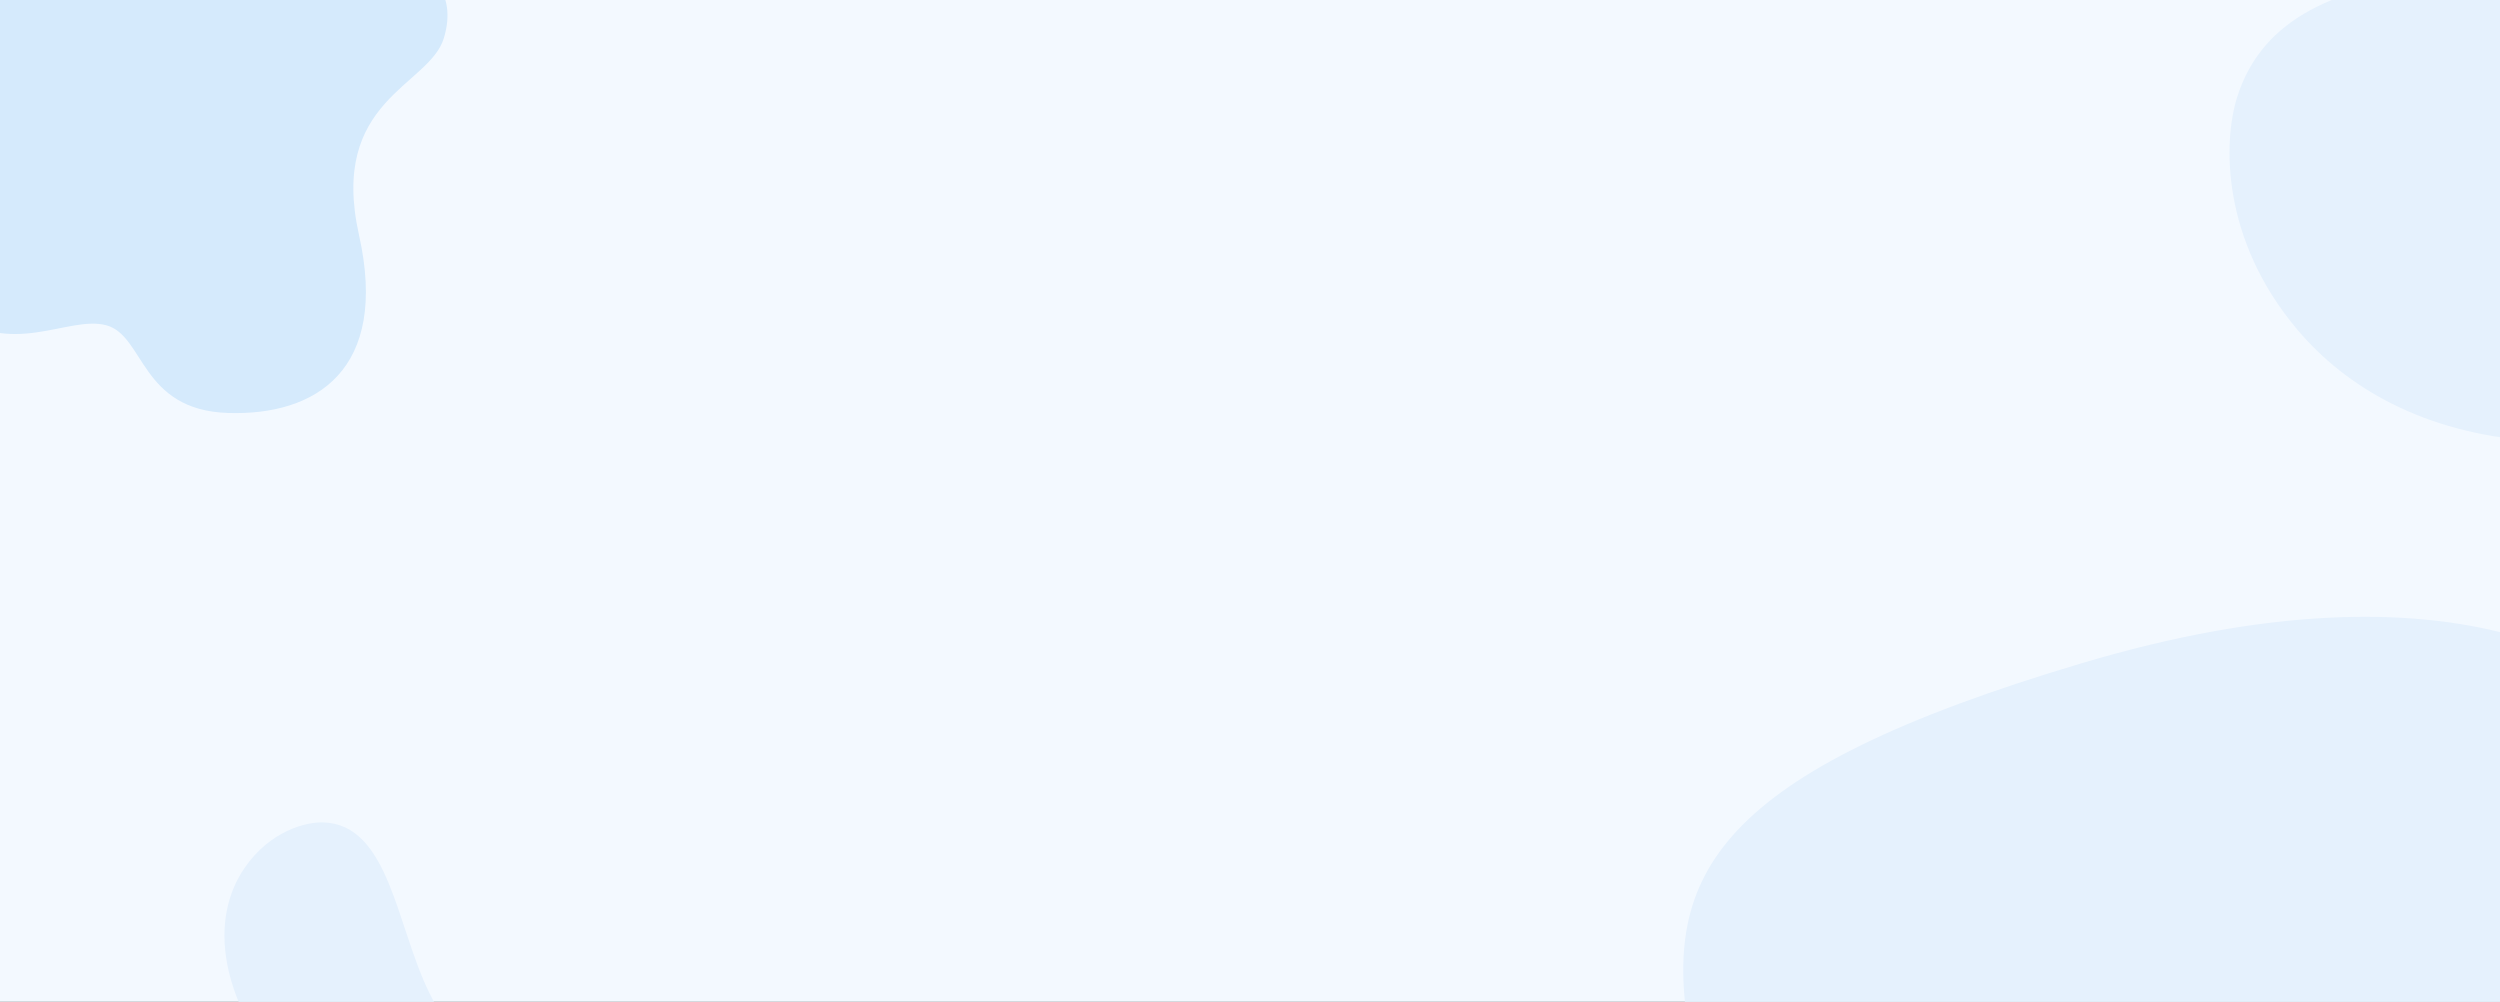 <svg xmlns="http://www.w3.org/2000/svg" xmlns:xlink="http://www.w3.org/1999/xlink" width="1600" height="641.151" viewBox="0 0 1600 641.151">
  <rect x="0" y="0" width="1600" height="641.151" fill="#333333" stroke="none"/>
  <defs>
    <clipPath id="clip-path">
      <rect id="Rectángulo_356969" data-name="Rectángulo 356969" width="1600" height="641.151" transform="translate(0 1804.782)" fill="#12263f" opacity="0.21"/>
    </clipPath>
  </defs>
  <g id="Enmascarar_grupo_169" data-name="Enmascarar grupo 169" transform="translate(0 -1804.782)" clip-path="url(#clip-path)">
    <g id="Grupo_1074195" data-name="Grupo 1074195" transform="translate(1071.496 1897.365)">
      <path id="Trazado_777609" data-name="Trazado 777609" d="M490.119,157.2c1.912-.5,1.573-.8.2-1.019a42.836,42.836,0,0,0-6.147-.179l-3.538,2.877s2.359-.447,4.718-.911c2.359-.447,4.771-.786,4.771-.786Z" transform="translate(152.734 101.941)" fill="#bad1ff"/>
      <path id="Trazado_777610" data-name="Trazado 777610" d="M478.731,158.18s-2.591.858-5.289,1.483a43.638,43.638,0,0,1-5.522.929s2.037-.054,4.021-.322c1.984-.25,3.913-.679,3.913-.679,4.378.25,4.2.8,2.43,1.519a30.538,30.538,0,0,1-6.916,1.43,25.03,25.03,0,0,0,7.094-.983c1.179-.411,1.412-.822,1.269-1.179-.286-.733-2.055-1.447-1-2.2Z" transform="translate(142.731 103.674)" fill="#bad1ff"/>
      <path id="Trazado_777611" data-name="Trazado 777611" d="M464.044,158.715c-2.5-2.52-3.181-3.753-3.61-3.556-.393.143-.2,1.7.733,3.145a3.19,3.19,0,0,1,1.09.518c.429.2.893.465,1.412.679.965.393,1.43.393.375-.768Z" transform="translate(136.69 101.281)" fill="#bad1ff"/>
      <path id="Trazado_777612" data-name="Trazado 777612" d="M339.26,100.25l-.465.5c-.161.179-.214.214-.322.322-.214.2-.411.393-.59.572-.357.34-.661.554-.8.393-.125.661-.089,1.054.2.876a3.061,3.061,0,0,0,.625-.715c.143-.2.3-.429.518-.715.25-.34.518-.751.84-1.215Z" transform="translate(39.712 58.086)" fill="#bad1ff"/>
      <path id="Trazado_777613" data-name="Trazado 777613" d="M337.1,101.636c.054-.25.107-.536.2-.876a6.268,6.268,0,0,0-.3.768c0,.089.072.071.107.107Z" transform="translate(39.695 58.487)" fill="#bad1ff"/>
      <path id="Trazado_777614" data-name="Trazado 777614" d="M460.225,194.378a58.741,58.741,0,0,1,8.631-4.432c.643-.286,1.251-.5,1.894-.751.643-.268,1.269-.5,1.841-.7,1.412-.536,2.895-1.09,4.557-1.715l4.664.375c7.541-3.27,2.895-2.68,8.077-5.5a124.878,124.878,0,0,0,13.474-3.949,102.834,102.834,0,0,1,10.221-2.966c2.252.411-2.341,1.644-3.252,2.484,2.019-.7,3.413-1.144,4.61-1.68,1.179-.447,2.109-.893,3.127-1.34a21.4,21.4,0,0,1,9.078-1.59l.143.5a21.008,21.008,0,0,1,2.144-.107l1.09-.036h.5l.25-.036,1.054-.054h.715a2.567,2.567,0,0,1,2.52,1.59,3.78,3.78,0,0,1,.143,1.68,5.167,5.167,0,0,1-.143.893c-.036.179-.143.447-.2.679a8.367,8.367,0,0,1-.268.8,99.939,99.939,0,0,1-4.682,10.025c-3.627,7.076-7.952,14.367-11.061,23.248-.393,1.09-.75,2.269-1.054,3.467-.339,1.144-.572,2.466-.822,3.717a36.222,36.222,0,0,0-.447,4.039,26.752,26.752,0,0,0,.214,4.432c.125.768.214,1.59.411,2.359.214.751.465,1.519.715,2.252a11.8,11.8,0,0,0,.947,2.216,18.621,18.621,0,0,0,1.019,1.823,23.176,23.176,0,0,0,5.915,6.594c-2.43-2.2-1.465-2.019-2.055-3.127a20.084,20.084,0,0,0,6.236,4.61,22.043,22.043,0,0,0,7.309,2,37.226,37.226,0,0,0,12.938-1.269c7.827-2.055,14.635-5.254,21.229-8.309q4.825-2.305,9.578-4.575c3.61-1.644,4.914-2.341,7.148-3.234a21.623,21.623,0,0,1,6.88-1.715,8.1,8.1,0,0,1,3.574.643,7.84,7.84,0,0,1,2.7,2.234,6.429,6.429,0,0,1,1.573,4.575,14.222,14.222,0,0,1-1.179,4.5,20.466,20.466,0,0,0,2.395-4.718,8.018,8.018,0,0,0-.357-5.843,7.782,7.782,0,0,0-3.842-4.253,11.87,11.87,0,0,0-5.986-.768,47.814,47.814,0,0,0-12.473,3.431,181.988,181.988,0,0,0-22.873,11.311c-3.413.572-7.487,2.073-11.347,2.913-3.824.876-7.505.876-8.881-.232a16.781,16.781,0,0,1-8.845-3.628,19.249,19.249,0,0,1-5-6.808,18.861,18.861,0,0,1-1.251-7.684,35.544,35.544,0,0,1,1.054-7.13c2.323-9.113,6.5-17.3,12.223-28,1.876-2.913,1.912-1.019,3.163-1.519,0,0-1.984,4.414-4.217,8.81-1.09,2.2-2.18,4.414-3,6.076-.8,1.662-1.34,2.788-1.34,2.788s1.555-2.573,3.181-5.111l3.234-5.057c-.876,2.466-3.038,6.379-4.753,9.953-1.751,3.574-2.948,6.862-2.484,7.845a87.776,87.776,0,0,1,5.736-13.134c2.377-4.646,5.093-9.471,7.255-14.51a34.927,34.927,0,0,0,2.52-7.845,11.593,11.593,0,0,0-.84-7.612,9.448,9.448,0,0,0-5.575-4.164c-.536-.143-1.054-.286-1.573-.429-.518-.125-1.054-.143-1.555-.214-.5-.054-.983-.107-1.465-.161-.482,0-.947,0-1.412.018a20.472,20.472,0,0,1,2.466.572,16.2,16.2,0,0,1,2.5.786,10.434,10.434,0,0,1,4.557,3.02,8,8,0,0,1,1.751,5.379,18.892,18.892,0,0,1-1.126,5.718c-1.537,3.038-4.539,7.9-5.164,7.13a71.421,71.421,0,0,0,2.448-7.595,13.279,13.279,0,0,0,.286-5.9,6.214,6.214,0,0,0-3.52-4.2,5.708,5.708,0,0,0-1.287-.518,6.951,6.951,0,0,0-1.322-.375l-1.34-.286-1.5-.179c-.876-.143-2.323-.2-3.538-.3-1.269-.125-2.52-.036-3.806-.071-1.269,0-2.573.143-3.86.214-1.3.107-2.609.3-3.931.465a94.933,94.933,0,0,0-16.351,4.128c-5.647,1.912-13.474,4.557-14.725,4.056,3.681-1.608.59-1.3,3.556-2.788-7.934,3.556.3,3.288-11.758,7.112l.536-3.413a9.609,9.609,0,0,1-4.021,2.734c-.858.34-1.769.643-2.752.929-.929.268-1.894.536-2.877.822-4,1.144-8.577,2.663-12.312,5.307-3.449.179,1.733-2.913,7.952-5.611-7.362,2.484-7.237,4.5-13.063,6.9l4.414-4.735c-5.075,4.95-11.222,4.217-14.975,4.539-.107.375.822.751.786,1.358,0,.3-.286.643-1.054,1.072a15.819,15.819,0,0,1-4.128,1.394c-3.645.482-1.948-.59-2.859-.768a4.589,4.589,0,0,1-2.412,1.573,13.181,13.181,0,0,1-2.752.786c-.554.089-1.144.179-1.787.25-.643.054-1.34.036-2.073.036-.518-.447.465-.751,1.59-1.054,1.108-.34,2.359-.786,2.5-1.233a35.758,35.758,0,0,1-5.129.089h.018a9.868,9.868,0,0,1,1.7-5.272c1.072-3.467.679-3.074.071-2.609-.59.536-1.34,1.215-.965-.375,2.859-4.36,4.271-5.254,5.111-5.307.84-.089,1.608.7,3.735-1.8a66.982,66.982,0,0,1-2.537,7.38c-.625,1.5-1.287,3.109-1.894,4.7-.2.751-.375,1.483-.572,2.216.036.393.054.768.054,1.144-1.519-1.626-3.02-3.27-4.36-4.7a26.563,26.563,0,0,0,7.9-1.34,35.266,35.266,0,0,1-7.863.893l4.771,5.146V189.7l.643-2.162c.679-1.555,1.376-3.109,2.109-4.628.322.554,2.806-3.252,4.217-5.575.715-1.144,1.287-2.055,1.537-2.055.143-.018.2.2.125.733a13.024,13.024,0,0,1-.679,2.788,40.021,40.021,0,0,0,3.735-12.223,30.434,30.434,0,0,0,.268-6.576l-.071-.965c-.036-.3-.2-.268-.286-.429-.232-.214-.447-.429-.679-.679-.465-.447-.929-1.054-1.412-1.608-7.237,2.126-14.617,4.271-21.837,6.683-3.556,1.162-7.094,2.305-10.275,3.252-1.215.375-2.412.733-3.61,1.09-1.036.3-2.055.59-3.056.876,2.126-.107,4.861-.554,4.575.179-7.469,2.395-6.88.822-8.542.429a11,11,0,0,0-4.682,2.448,10.513,10.513,0,0,1-3.163,2.484c-.733-.036-1.412-.071-2.073-.125-.625-.036-1.054-.107-1.537-.161-.929-.107-1.715-.25-2.43-.375a15.983,15.983,0,0,1-3.574-1.09,5.662,5.662,0,0,1-2.466-2.216,5.252,5.252,0,0,1-.107-4.324s-.5.232-1.019.465c-.5.25-1,.518-1,.518.286-1.43.679-2.395.876-3.217.232-.822.34-1.519.482-2.252a10.457,10.457,0,0,1,.786-2.412,15.718,15.718,0,0,1,2.538-3.52c.268-.071.089.572-.268,1.483-.179.447-.393.983-.625,1.537-.2.5-.268.822-.393,1.233a12.006,12.006,0,0,1,1.769-2.806,16.89,16.89,0,0,1,1.823-1.787,18.334,18.334,0,0,0,4.164-4.878l-.858,2.7-.768,2.663c2.984-4.164,7.648-10.758,7.166-7.523a67.687,67.687,0,0,1,4.467-7.237c1.8-2.68,3.9-5.522,5.951-8.953a30.928,30.928,0,0,0,2.948-6.236,14.02,14.02,0,0,0,.7-5.289,9.172,9.172,0,0,0-.3-1.841,8.148,8.148,0,0,0-.733-1.948,9.879,9.879,0,0,0-2.573-3.27,11.856,11.856,0,0,0-5.236-2.43,19.509,19.509,0,0,0-3.717-.357,29.185,29.185,0,0,0-5.682.572l.768-1.608c-3.574,1.215-9.489,2.323-15.1,3.77-.7.179-1.394.375-2.091.554l-1.019.286c-.357.089-1,.3-1.34.411-1.5.536-2.716,1.036-3.86,1.555a19.851,19.851,0,0,0-5.093,3.056l-1.072-.25-10.7,6.362c-5.254,1.787-4.289-1.036-4.485-.286-11.169,4.61-20.211,7.648-27.609,8.685-.232,1.09-2.412,2.377-5.861,3.306a22.025,22.025,0,0,1-5.736.786,8.171,8.171,0,0,1-3-.518,3.816,3.816,0,0,1-2.144-1.894,6.07,6.07,0,0,1,.125-3.431,16.161,16.161,0,0,1,1.34-3.2,28.333,28.333,0,0,1,1.769-2.931l2.019-2.716,1-1.358c.357-.482.59-.84,1.126-1.465l2.877-3.467c1.841-2.341,3.967-4.592,6.058-6.88a287.915,287.915,0,0,1,27.323-25.411c19.21-15.922,39.456-30.271,57.594-44.46a64.979,64.979,0,0,0,6.326-5.45c2.162-2.126,4.378-4.45,6.63-6.755l1.019,3.074c-1.894.357-3.842,1.858-7.148,2.234a22.7,22.7,0,0,0,2.716-.232c.7-.143,1.34-.286,1.966-.411.5-.089,1.072-.268,1.43-.286.375-.036.715-.089,1.036-.143-.608-1.8-1.2-3.61-1.715-5.164-3.663,2.823-5.432,4.861-11.383,9.042-6.63,4.039-10.2,3.9-16.44,6.612l3.77-.5c-7.863,7.094-6.469,3.324-12.33,9.471l-1.3-2.5c-1.608,2.823-8.309,6.058-11.222,7.184l-1.126,3.163c-6.058,2.948-9.828,5.146-12.509,4.932l1.573,1.054a20.767,20.767,0,0,0-4.289,2.52c-1.966,1.412-4.324,3.091-6.415,4.575-4.2,2.966-7.452,5.093-5.254,1.394-1.287,1.555-2.144,3.342-5.593,5.9l-1.626-.947c-2.234,2.2-4.664,4.45-6.719,6.29-2.037,1.876-3.788,3.234-4.789,3.467,2.252-2.609,2.591-3.949,2.913-5.289-2.52,2.216-4.414,4.021-5.826,5.486a23.9,23.9,0,0,0-2.895,3.645c-1.179,1.912-1.09,2.859-.929,3.753a4.278,4.278,0,0,1-.429,3.359c-.786,1.715-2.609,4.2-6.5,8.667l-.7-.965-2.966,5.54s-.322.25-.822.643c-.25.2-.536.429-.84.661a7.1,7.1,0,0,0-1.019.911l-3.091,3.377a26.081,26.081,0,0,1-1.948,4.878,33.429,33.429,0,0,0-2.5,5.843,27.309,27.309,0,0,0-1.5,6.7,10.694,10.694,0,0,0,1.662,7.273,12.6,12.6,0,0,0,6.362,4.253,25.78,25.78,0,0,0,8.023,1.126,42.477,42.477,0,0,0,8.631-1c1.394-.286,2.77-.661,4.056-1.019q.965-.295,1.876-.59a12.385,12.385,0,0,0,1.376-.536c5.325-1.7,12.991-1.608,22.748-5.379L340.1,138c4.253-.536,13.777-3.359,23.159-5.968,2.341-.643,4.682-1.269,6.826-1.769.518-.107,1.036-.214,1.537-.322a5.046,5.046,0,0,1,1.161-.143,1.861,1.861,0,0,0,.59-.036l.768-.071c.518-.036,1.019-.089,1.5-.125,3.931-.268,7.112-.054,8.9.661,6.111-2.323-.661-.3-.876-1.626a23.446,23.446,0,0,1,6.916-1.43,3.234,3.234,0,0,1,.733.089.5.5,0,0,1,.2.071c.036-.071-.089.447.179-.786a13.816,13.816,0,0,1,2.162-5.629c.608-.751.768-.482-.107-.322a10.987,10.987,0,0,1-4.593-.393,33.033,33.033,0,0,1-3.913-1.144c-.071-.054-.2,0-.322.054a5.026,5.026,0,0,0-1,.911c-.59,1.412-.893,2.073-.7,2.019a6.12,6.12,0,0,0,1.215-1.287c1.072-1.358,1.5-1.858,1.787-.8-.715.965-1.3,1.787-1.841,2.5-.608.858-1.179,1.68-1.662,2.448-.983,1.537-1.662,2.859-2.43,4.271-1.537,2.895-3.431,5.951-9.578,12.866-1.912.84,2.394-4.217,3.056-6.022-1.644,2.77-3.878,5.968-6.451,9.81-.643.983-1.3,2-1.966,3.038-.375.608-.751,1.2-1.126,1.823-.518.858-.983,1.715-1.483,2.573a32.517,32.517,0,0,0-3.913,11.133A21.8,21.8,0,0,0,360.6,175.83l.661,1.322c.268.411.554.822.84,1.215a17.682,17.682,0,0,0,1.912,2.252,28.764,28.764,0,0,0,2.216,1.948c.822.554,1.68,1.054,2.52,1.555a28.481,28.481,0,0,0,11.848,3.02,30.666,30.666,0,0,0,3.145.089c.983,0,2.252,0,2.859-.054,1.412-.089,2.77-.214,4.056-.375,3.217-.179,6.5-.554,9.864-1.072,1.662-.268,3.377-.554,5.075-.893.858-.161,1.715-.34,2.573-.518l1.161-.232.322-.036a21.628,21.628,0,0,1,3.038-.089.761.761,0,0,1,.3.071s.054,0,.054.036l-.054.179a2.987,2.987,0,0,1-.143.357,4.242,4.242,0,0,1-.858,1.108c-.3.3-.572.554-.786.733l-.3.25s-.143.322-.2.465a4.588,4.588,0,0,0-.089.679l-.107.965-.161,1.93-.983,12.133,13.277,1.144a57.243,57.243,0,0,0,6.648.286l.572-.679c7,.286,13.4-1.59,19.281-3.788,5.808-2.252,11.294-4.95,16.708-6.88l-5.682,1.447Z" transform="translate(0)" fill="#bad1ff"/>
      <path id="Trazado_777615" data-name="Trazado 777615" d="M423.148,138.057l2.019-1.179s.161-.625.465-1.573c.268-.947.715-2.2,1.162-3.485.929-2.537,2-5.111,2-5.111-3.109,3.413-3.359,5.951-5.665,11.329Z" transform="translate(107.483 78.908)" fill="#bad1ff"/>
      <path id="Trazado_777616" data-name="Trazado 777616" d="M421.709,132.315s-.34,1.465-.7,2.931c-.125.733-.25,1.483-.357,2.037a7.227,7.227,0,0,0-.125.929,13.463,13.463,0,0,1,.375-1.447c.232-.876.59-2.019,1-3.145.8-2.269,1.787-4.45,1.787-4.45s-.536.768-1.019,1.555c-.5.8-.983,1.59-.983,1.59Z" transform="translate(105.437 80.844)" fill="#bad1ff"/>
      <path id="Trazado_777617" data-name="Trazado 777617" d="M381.26,116.725l1.447-.375s1.215-.608,3.02-1.519c1.823-.911,4.271-2.109,6.808-3.217l10.043-4.074s-1.34.518-3.324,1.3c-2,.786-4.7,1.733-7.469,2.913-2.7,1.162-5.325,2.43-7.273,3.377S381.26,116.725,381.26,116.725Z" transform="translate(74.533 63.822)" fill="#bad1ff"/>
      <path id="Trazado_777618" data-name="Trazado 777618" d="M339.049,101.467a4.581,4.581,0,0,1-.357,1.8,2.563,2.563,0,0,0-.214,1.59,9.145,9.145,0,0,1,.375-1.823c.143-.465.34-.965.465-1.3.393-.733.643-1.215.643-1.215l-.911.947Z" transform="translate(40.816 58.298)" fill="#bad1ff"/>
      <path id="Trazado_777619" data-name="Trazado 777619" d="M319.316,76.79c-2.537,3.86-6.969,2.555-1.465,3.145C323.211,77.433,318.047,78.237,319.316,76.79Z" transform="translate(22.559 39.623)" fill="#bad1ff"/>
      <path id="Trazado_777620" data-name="Trazado 777620" d="M306.66,84.179a23.515,23.515,0,0,0,6.451-2.859C308.554,81.57,308.858,82.928,306.66,84.179Z" transform="translate(15.826 43.188)" fill="#bad1ff"/>
    </g>
    <path id="Trazado_777621" data-name="Trazado 777621" d="M40.268,63.761S436.749,958.491,754.19,733.211s362.6-329.693,362.6-329.693L1066.271,37.754,0,0Z" transform="translate(1625.944 1019.091) rotate(60)" fill="#287dfd" fill-rule="evenodd" opacity="0.051"/>
    <path id="Trazado_777622" data-name="Trazado 777622" d="M0,0H1600V647.826H0Z" transform="translate(0 1798.107)" fill="#f3f9ff"/>
    <path id="Trazado_777623" data-name="Trazado 777623" d="M781.721,168.884C814.667,63.2,982.137,97.16,1105.271,73.743S1403.007-54.646,1437.584,36.77c36.858,97.465,16.328,168.134-201.455,281.754S883.113,391.648,820.4,317.34c-48.826-57.849-47.469-120.2-38.662-148.457Z" transform="translate(649.923 1698.448)" fill="#e5f1fd"/>
    <path id="Trazado_777624" data-name="Trazado 777624" d="M1093.846,823.529C1041.367,920.994,883.44,855.767,758.1,855.29S441.347,924.6,424.831,828.279c-17.613-102.706,16-168.163,251.436-238.226s360.48-4.533,407.891,80.357c36.9,66.093,23.706,127.046,9.673,153.105Z" transform="translate(656.431 1639.072)" fill="#e5f1fd"/>
    <path id="Trazado_777781" data-name="Trazado 777781" d="M45.952,106.26S-4.9,140.736.388,177.955s54.081,7.117,65.328,40.886-33.09,76.892,5.919,108.206,75.953,2.786,100.468,9.384,21.742,54.283,77.874,56.131,103.211-27.4,83.879-113.894,44.87-95.126,54.269-125.891-12.257-41.925-12.257-41.925l-329.9-4.591Z" transform="translate(-104.097 1676.521)" fill="#d5eafc"/>
    <path id="Trazado_777782" data-name="Trazado 777782" d="M1256.547,663.766c42.131,1.369,46.665,66.261,67.756,109.07s77.328,96.232,47.293,118.189c-32.031,23.414-60.043,23.063-123.842-45.334S1185.086,723.57,1206,693.009c16.28-23.791,39.292-29.62,50.559-29.255Z" transform="translate(-1049.547 1667.353)" fill="#e5f1fd"/>
  </g>
</svg>

